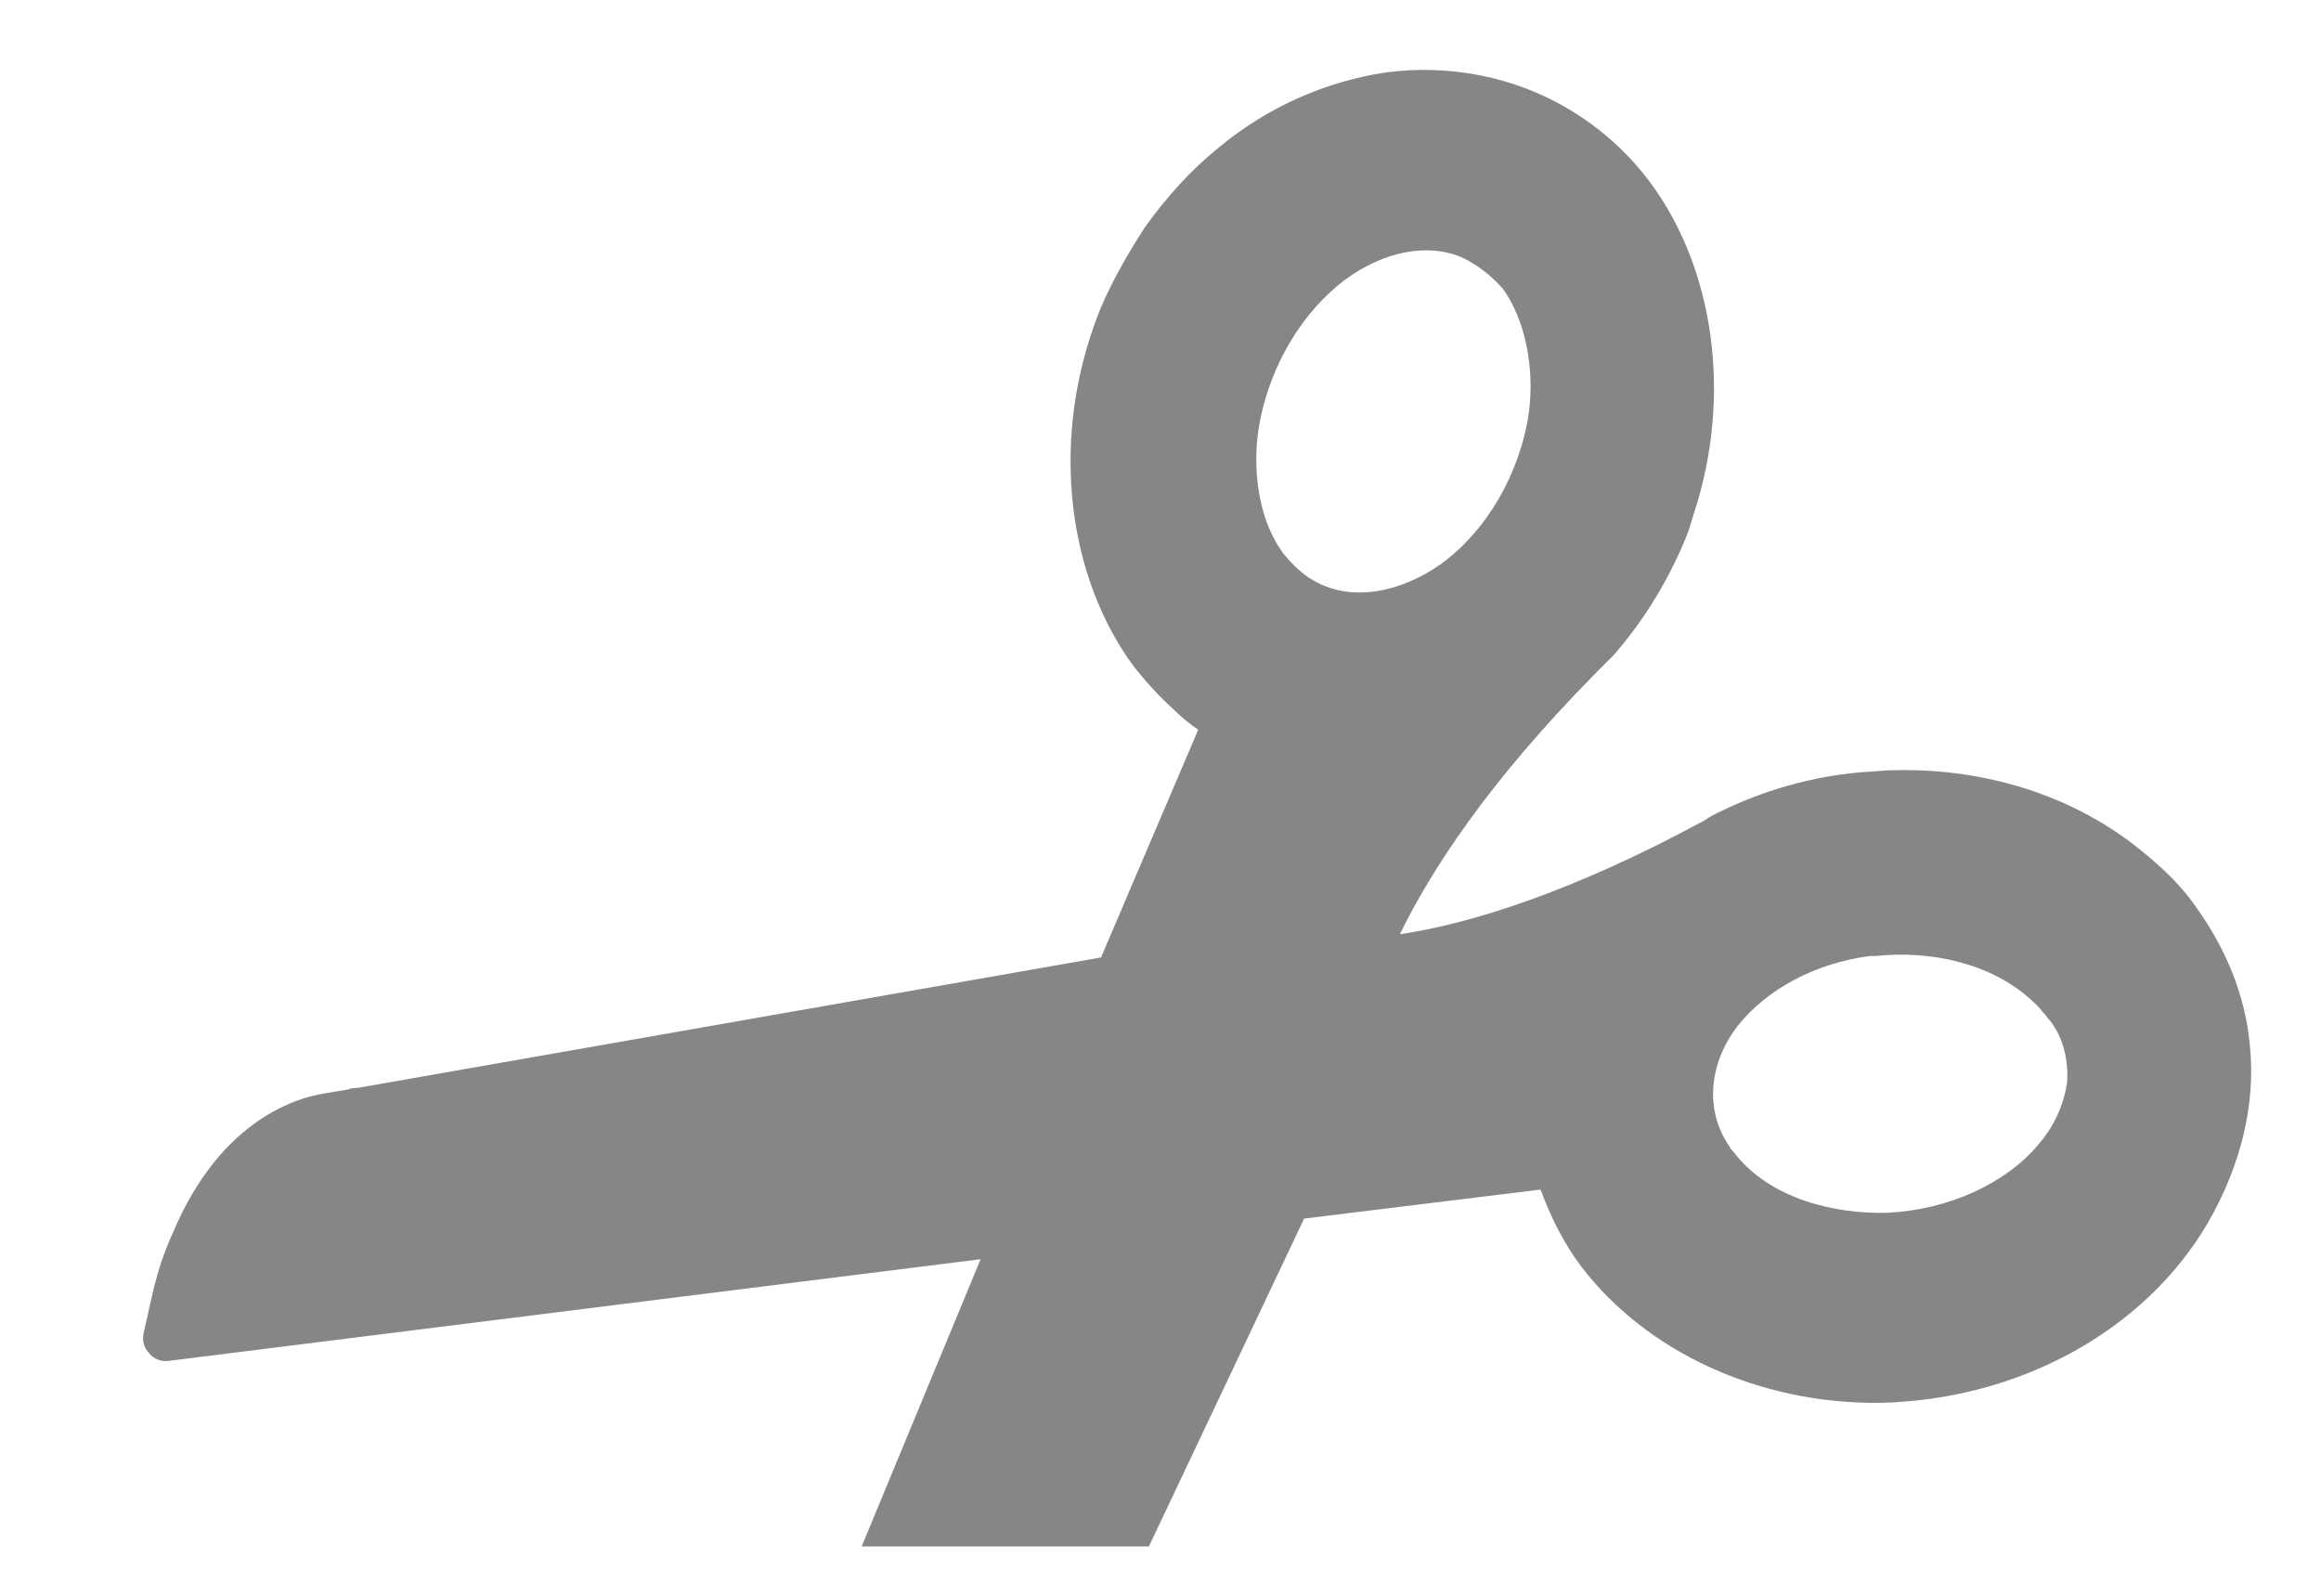 <svg width="16" height="11" viewBox="0 0 16 11" fill="none" xmlns="http://www.w3.org/2000/svg">
<path d="M15.51 7.21C15.48 6.86 15.34 6.53 15.13 6.24C15.01 6.07 14.85 5.93 14.68 5.8C14.22 5.46 13.64 5.29 13.03 5.31H13.02L12.88 5.32C12.55 5.34 12.21 5.43 11.91 5.57C11.8 5.62 11.77 5.64 11.76 5.65C10.82 6.16 10.12 6.37 9.65 6.44C9.86 6.01 10.25 5.4 11 4.64C11.01 4.63 11.04 4.6 11.12 4.52C11.34 4.27 11.52 3.97 11.64 3.66L11.68 3.53C11.94 2.73 11.82 1.85 11.37 1.25C11.22 1.05 11.03 0.88 10.81 0.75C10.44 0.53 9.99 0.44 9.55 0.5C9.15 0.56 8.75 0.73 8.41 1.01C8.21 1.17 8.04 1.36 7.89 1.57C7.69 1.88 7.59 2.1 7.54 2.25C7.25 3.07 7.36 3.98 7.82 4.6C7.9 4.7 7.99 4.8 8.09 4.89C8.14 4.94 8.2 4.99 8.26 5.03L7.59 6.6L2.46 7.5C2.44 7.5 2.42 7.5 2.4 7.51C2.29 7.53 2.17 7.54 2.04 7.59C1.59 7.76 1.33 8.17 1.2 8.48C1.13 8.63 1.09 8.76 1.06 8.88L0.99 9.19C0.98 9.24 0.99 9.29 1.03 9.33C1.06 9.37 1.12 9.39 1.17 9.38L6.76 8.68L5.94 10.66H7.92L8.99 8.4L10.62 8.2C10.69 8.39 10.78 8.57 10.9 8.73C11.35 9.32 12.13 9.68 12.96 9.67C13.91 9.65 14.78 9.18 15.22 8.43C15.45 8.03 15.55 7.61 15.51 7.21ZM9.02 3.98C8.96 3.94 8.9 3.88 8.85 3.82C8.65 3.55 8.63 3.16 8.69 2.88C8.77 2.5 8.98 2.15 9.27 1.93C9.54 1.73 9.85 1.67 10.09 1.78C10.19 1.83 10.28 1.9 10.36 1.99C10.51 2.2 10.58 2.52 10.54 2.84C10.48 3.26 10.25 3.66 9.93 3.89C9.69 4.06 9.32 4.18 9.02 3.98ZM14.25 7.46C14.23 7.6 14.17 7.75 14.06 7.88C13.83 8.16 13.43 8.34 13.01 8.36C12.66 8.37 12.2 8.27 11.95 7.94C11.94 7.93 11.93 7.92 11.92 7.9C11.75 7.65 11.78 7.33 11.98 7.07C12.18 6.82 12.51 6.64 12.89 6.59H12.93C13.29 6.55 13.77 6.63 14.07 6.96C14.08 6.98 14.1 6.99 14.11 7.01C14.22 7.13 14.26 7.3 14.25 7.46Z" fill="#868686"/>
</svg>
